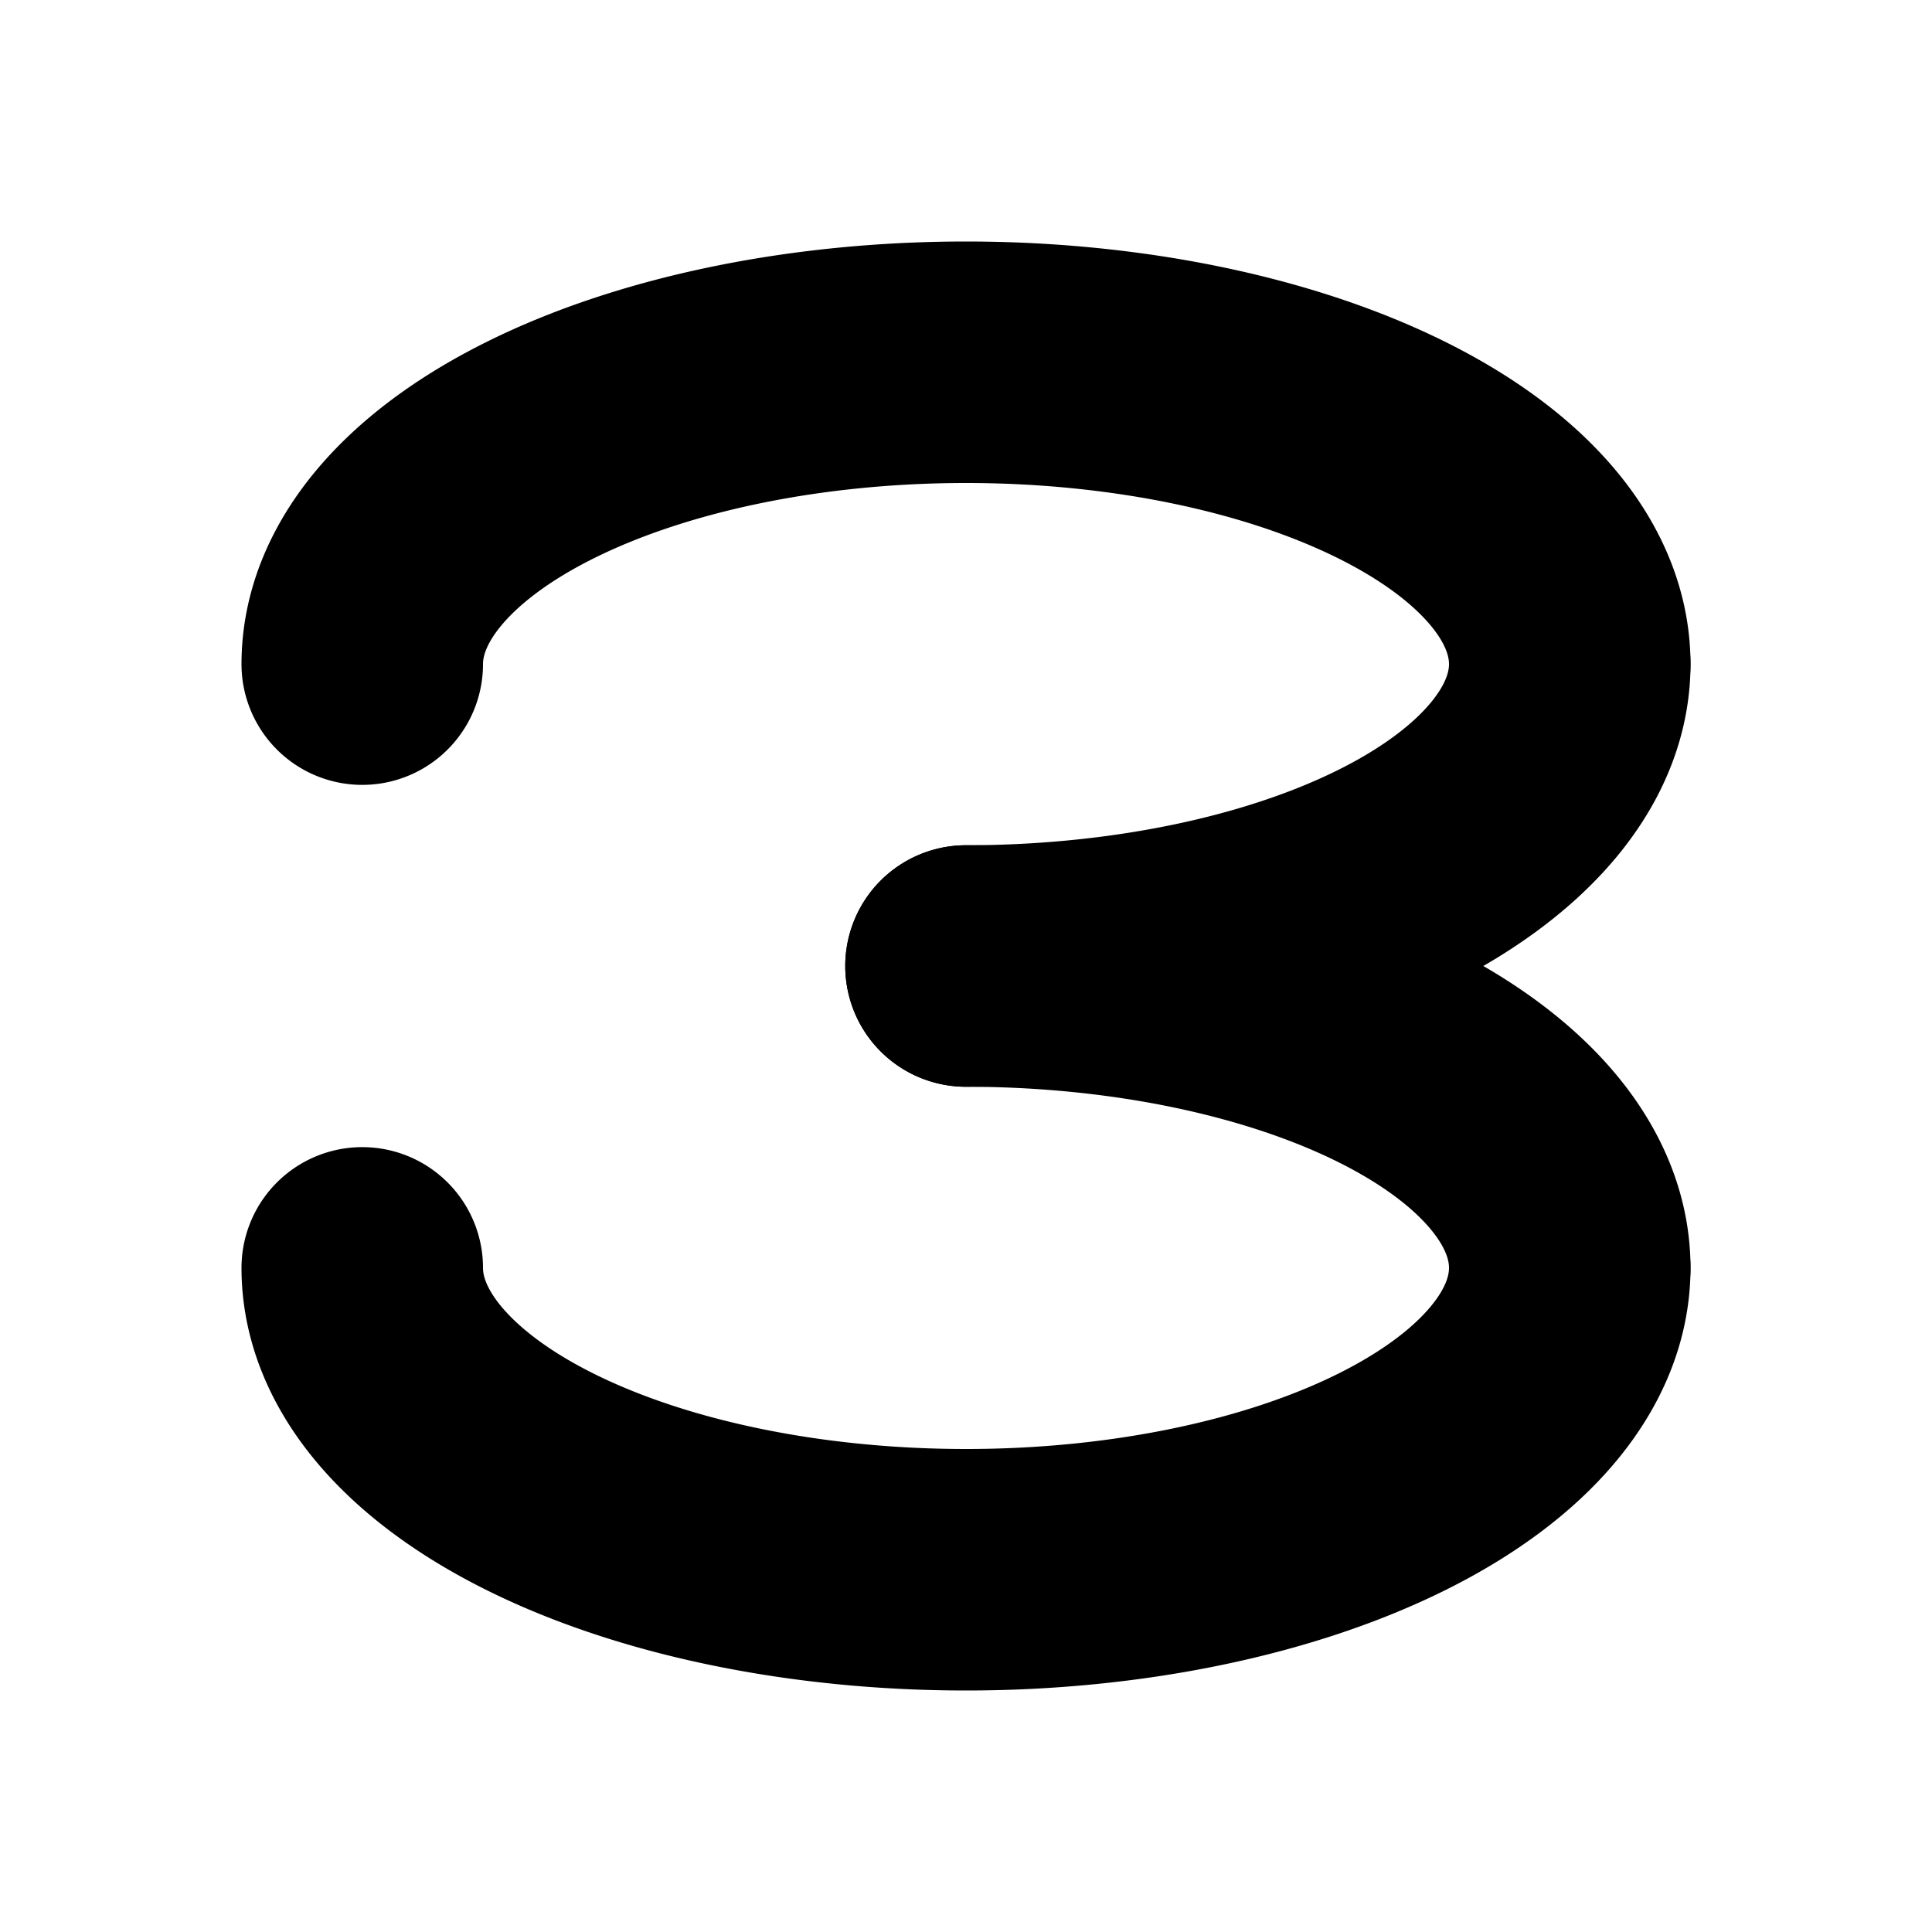 <?xml version="1.0" encoding="UTF-8" standalone="no"?>
<!-- Created with Inkscape (http://www.inkscape.org/) -->

<svg
   width="8mm"
   height="8mm"
   viewBox="0 0 8 8"
   version="1.1"
   id="svg5"
   inkscape:version="1.1.2 (b8e25be833, 2022-02-05)"
   sodipodi:docname="mid_open_unrounded_vowel.svg"
   xmlns:inkscape="http://www.inkscape.org/namespaces/inkscape"
   xmlns:sodipodi="http://sodipodi.sourceforge.net/DTD/sodipodi-0.dtd"
   xmlns="http://www.w3.org/2000/svg"
   xmlns:svg="http://www.w3.org/2000/svg">
  <sodipodi:namedview
     id="namedview7"
     pagecolor="#505050"
     bordercolor="#eeeeee"
     borderopacity="1"
     inkscape:pageshadow="0"
     inkscape:pageopacity="0"
     inkscape:pagecheckerboard="0"
     inkscape:document-units="mm"
     showgrid="false"
     inkscape:zoom="2.6547419"
     inkscape:cx="-0.75336892"
     inkscape:cy="65.731438"
     inkscape:window-width="961"
     inkscape:window-height="970"
     inkscape:window-x="956"
     inkscape:window-y="37"
     inkscape:window-maximized="0"
     inkscape:current-layer="layer1" />
  <defs
     id="defs2" />
  <g
     inkscape:label="Layer 1"
     inkscape:groupmode="layer"
     id="layer1">
    <g
       id="g148823"
       transform="translate(-24,-269)">
      <g
         id="g148605">
        <path
           style="fill:none;stroke:#000000;stroke-width:1;stroke-linecap:round;stroke-miterlimit:4;stroke-dasharray:none"
           id="path147916"
           sodipodi:type="arc"
           sodipodi:cx="28"
           sodipodi:cy="271.75"
           sodipodi:rx="2.5"
           sodipodi:ry="1.25"
           sodipodi:start="3.1415927"
           sodipodi:end="6.2831853"
           sodipodi:arc-type="arc"
           sodipodi:open="true"
           d="m 25.5,271.75 a 2.5,1.25 0 0 1 2.5,-1.25 2.5,1.25 0 0 1 2.5,1.25" />
        <path
           style="fill:none;stroke:#000000;stroke-width:1;stroke-linecap:round;stroke-miterlimit:4;stroke-dasharray:none"
           id="path148205"
           sodipodi:type="arc"
           sodipodi:cx="-28"
           sodipodi:cy="-274.25"
           sodipodi:rx="2.5"
           sodipodi:ry="1.25"
           sodipodi:start="3.1415927"
           sodipodi:end="6.2831853"
           sodipodi:arc-type="arc"
           sodipodi:open="true"
           transform="scale(-1)"
           d="m -30.5,-274.25 a 2.5,1.25 0 0 1 2.5,-1.25 2.5,1.25 0 0 1 2.5,1.25" />
      </g>
      <g
         id="g148815"
         transform="translate(-0.5)">
        <path
           style="fill:none;stroke:#000000;stroke-width:1;stroke-linecap:round;stroke-miterlimit:4;stroke-dasharray:none"
           id="path148229"
           sodipodi:type="arc"
           sodipodi:cx="28.5"
           sodipodi:cy="271.75"
           sodipodi:rx="2.5"
           sodipodi:ry="1.25"
           sodipodi:start="0"
           sodipodi:end="1.5707963"
           sodipodi:arc-type="arc"
           sodipodi:open="true"
           d="M 31,271.75 A 2.5,1.25 0 0 1 28.5,273" />
        <path
           style="fill:none;stroke:#000000;stroke-width:1;stroke-linecap:round;stroke-miterlimit:4;stroke-dasharray:none"
           id="path148495"
           sodipodi:type="arc"
           sodipodi:cx="28.5"
           sodipodi:cy="274.25"
           sodipodi:rx="2.5"
           sodipodi:ry="1.25"
           sodipodi:start="4.712389"
           sodipodi:end="0"
           sodipodi:arc-type="arc"
           sodipodi:open="true"
           d="m 28.5,273 a 2.5,1.25 0 0 1 2.5,1.25" />
      </g>
    </g>
  </g>
</svg>
